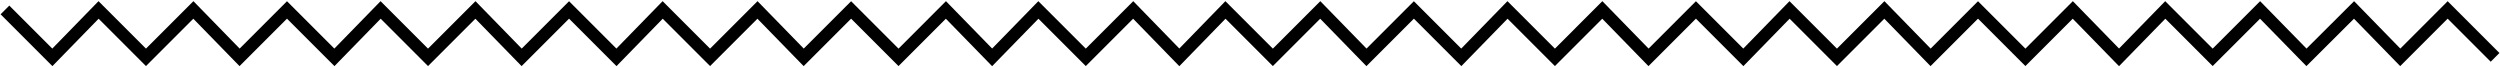 <svg xmlns="http://www.w3.org/2000/svg" viewBox="0 0 811.304 21.86"><defs><clipPath id="a"><path data-name="Path 1248" d="M0 21.86h811.3V0H0Z" fill="none"/></clipPath></defs><g data-name="Group 520"><g data-name="Group 519" clip-path="url(#a)"><g data-name="Group 518"><path data-name="Path 1247" d="M1.602 3.227 16.985 18.61l15-15.383L47.368 18.61 62.752 3.227l15 15.383L93.134 3.227l15.385 15.383 14.999-15.383 15.384 15.383 15.383-15.383 15 15.383 15.382-15.383L200.05 18.61l15-15.383 15.383 15.383 15.384-15.383 15 15.383 15.385-15.383 15.383 15.383 15.381-15.383 15 15.383 15.01-15.383 15.383 15.383 15.384-15.383 14.97 15.383 14.97-15.383 15.383 15.383L428.45 3.227l15 15.383 15.382-15.383 15.383 15.383 15-15.383 15.387 15.383 15.38-15.383 15 15.383 15.382-15.383 15.383 15.383 15-15.383L596.13 18.61l15.385-15.383 15 15.383 15.387-15.383 15.383 15.383 15.379-15.383 15.005 15.383 15.005-15.383 15.383 15.383 15.384-15.383 15.055 15.383 15.438-15.383 15 15.383 15.383-15.383 15.385 15.385" fill="none" stroke="currentColor" stroke-miterlimit="120" stroke-width="4"/></g></g></g></svg>